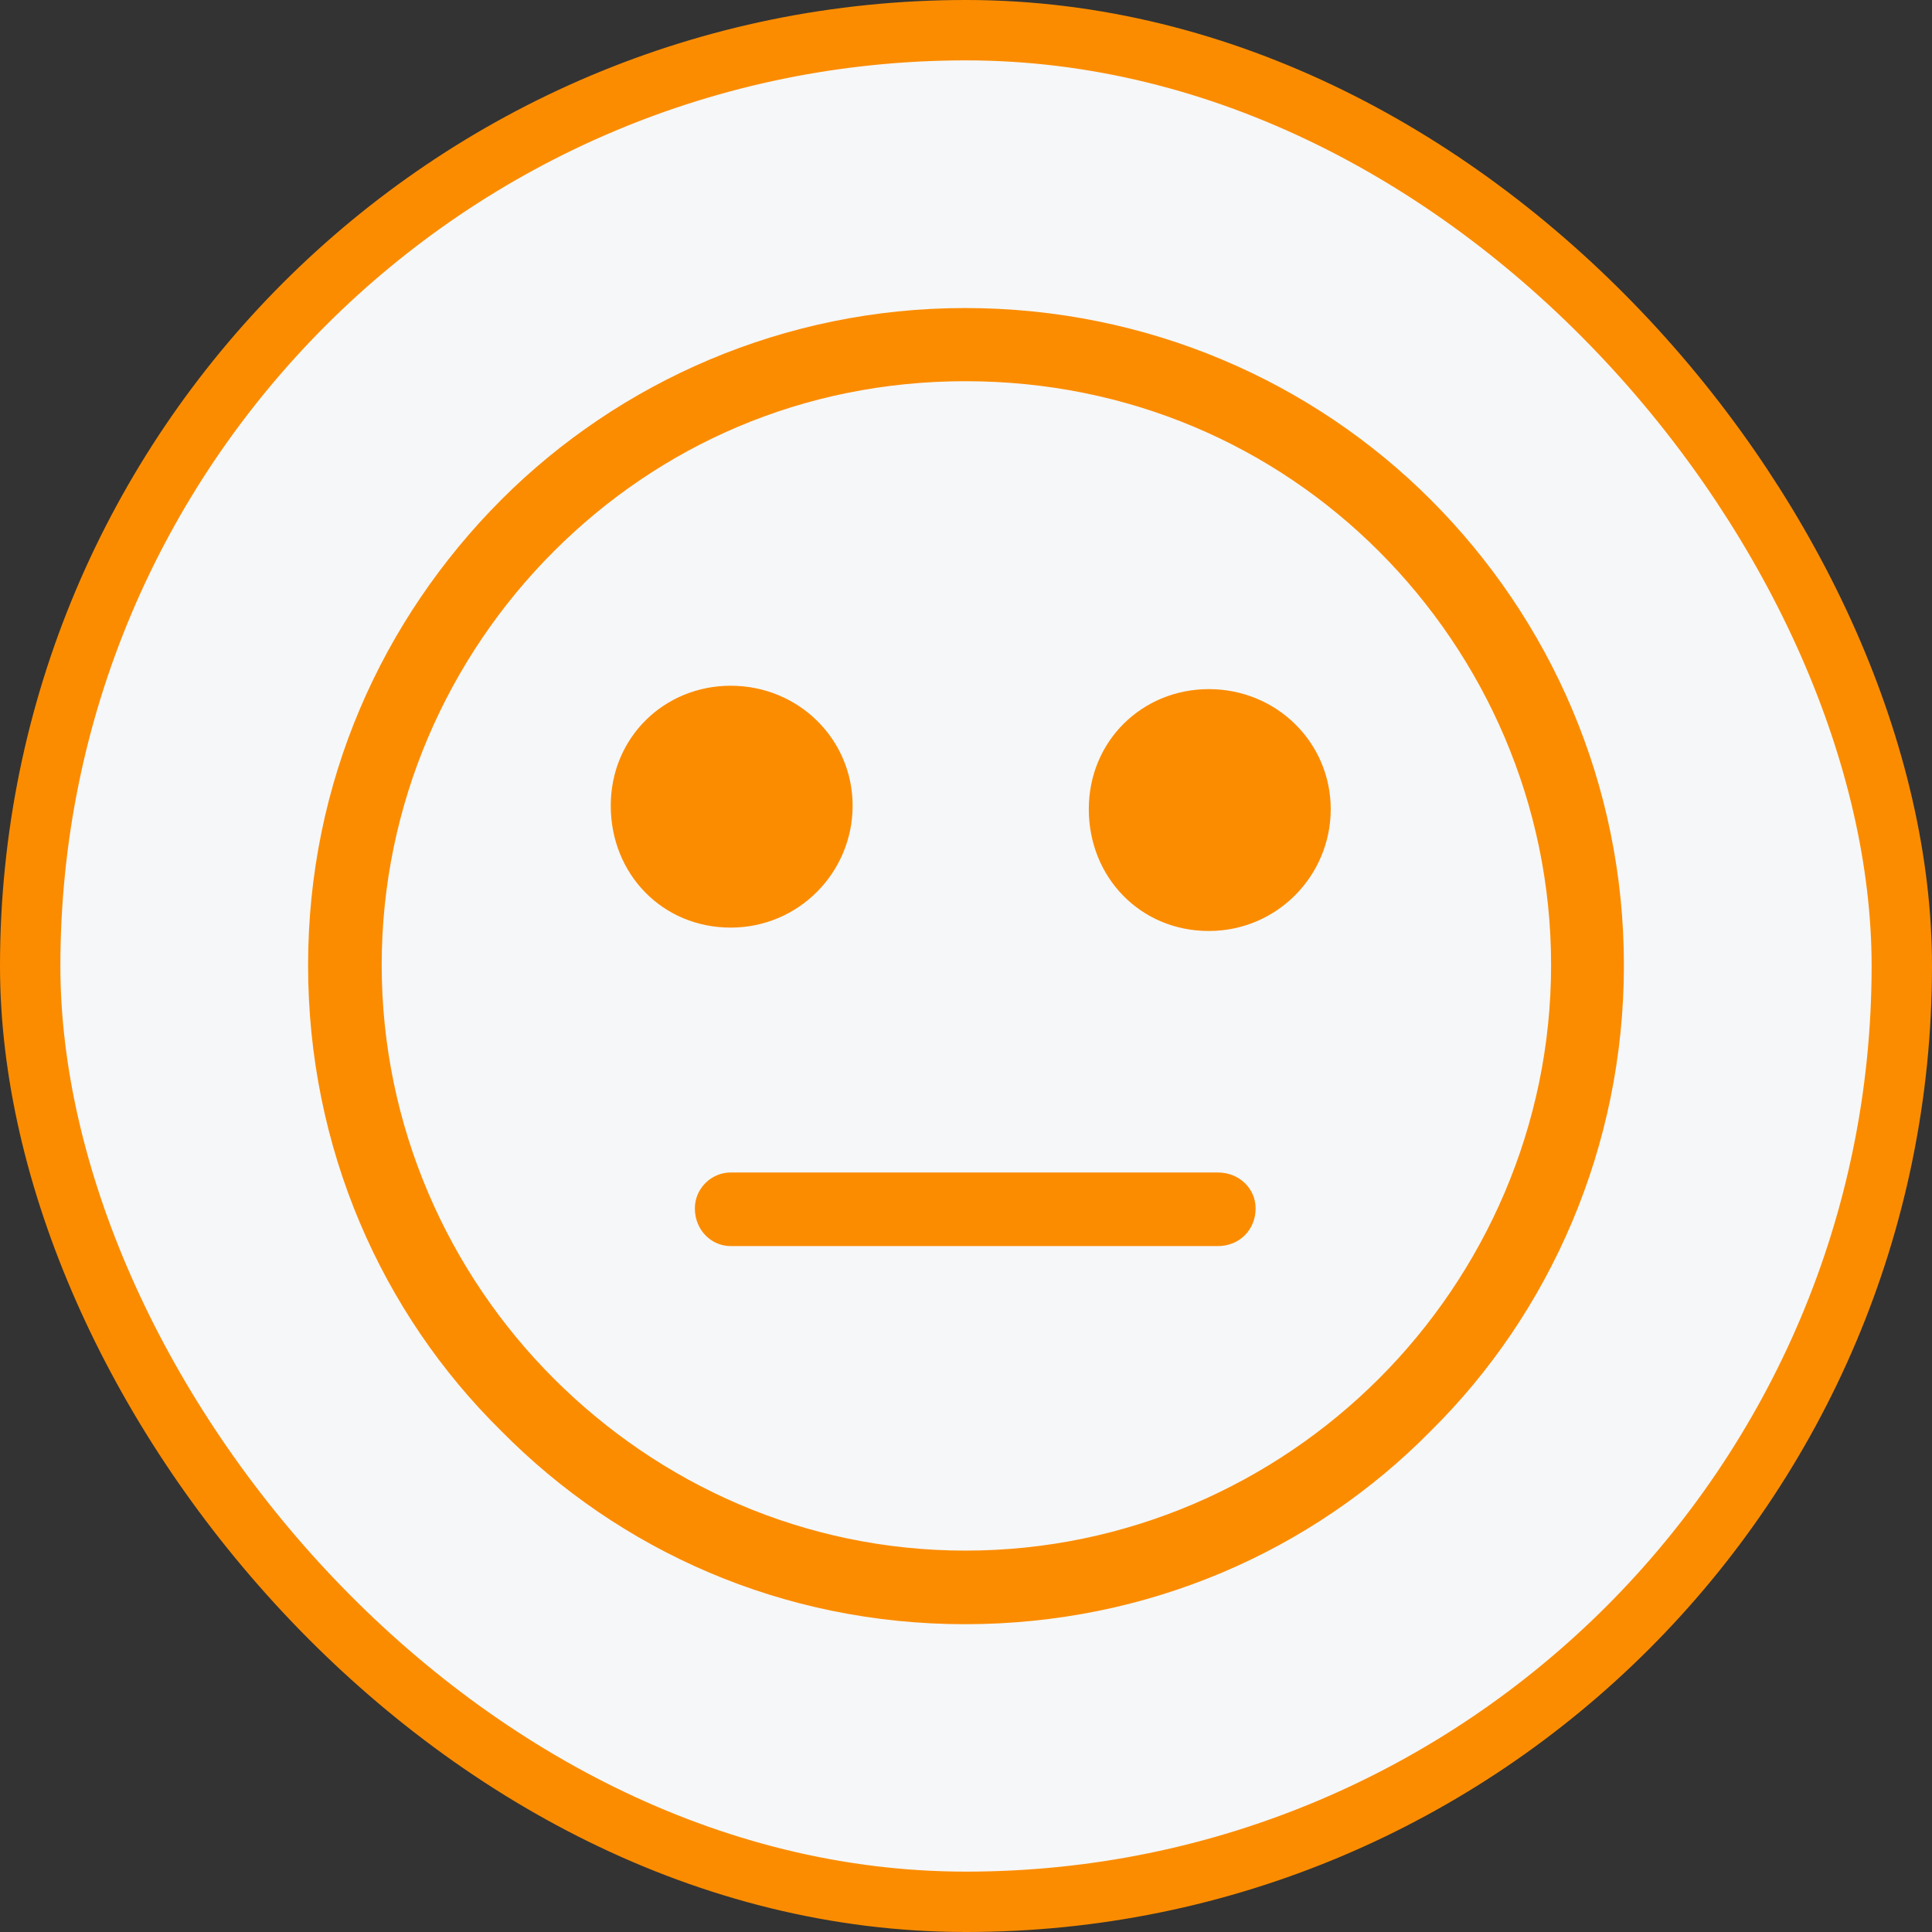 <svg width="32" height="32" viewBox="0 0 32 32" fill="none" xmlns="http://www.w3.org/2000/svg">
<rect x="0" y="0" width="32" height="32" fill="#333333" stroke="none"/>
<rect x="0.5" y="0.5" width="31" height="31" rx="15.5" fill="#F6F7F9"/>
<rect x="0.5" y="0.5" width="31" height="31" rx="15.5" stroke="#FB8C00"/>
<path d="M15.984 5.102C19.009 5.102 21.741 6.32 23.697 8.277C25.684 10.264 26.897 12.989 26.897 15.989C26.897 18.989 25.678 21.745 23.697 23.702C21.741 25.689 19.009 26.902 15.984 26.902C12.959 26.902 10.259 25.683 8.303 23.702C6.316 21.745 5.103 19.014 5.103 15.989C5.103 12.964 6.322 10.264 8.303 8.277C10.259 6.32 12.991 5.102 15.984 5.102ZM20.022 11.414C21.147 11.414 22.041 12.302 22.041 13.402C22.041 14.502 21.153 15.42 20.022 15.42C18.891 15.42 18.034 14.533 18.034 13.402C18.034 12.27 18.922 11.414 20.022 11.414ZM12.103 11.358C13.228 11.358 14.122 12.245 14.122 13.345C14.122 14.445 13.234 15.364 12.103 15.364C10.972 15.364 10.116 14.477 10.116 13.345C10.116 12.214 11.003 11.358 12.103 11.358ZM12.103 20.639C11.778 20.639 11.509 20.37 11.509 20.014C11.509 19.689 11.778 19.42 12.103 19.42H20.172C20.528 19.42 20.797 19.689 20.797 20.014C20.797 20.37 20.528 20.639 20.172 20.639H12.103ZM22.841 9.133C21.091 7.383 18.691 6.314 15.991 6.314C13.291 6.314 10.922 7.383 9.172 9.133C7.422 10.883 6.322 13.314 6.322 15.983C6.322 18.651 7.422 21.083 9.172 22.833C10.922 24.583 13.322 25.683 15.991 25.683C18.659 25.683 21.091 24.583 22.841 22.833C24.591 21.083 25.691 18.651 25.691 15.983C25.691 13.314 24.591 10.883 22.841 9.133Z" fill="#FB8C00"/>
</svg>
